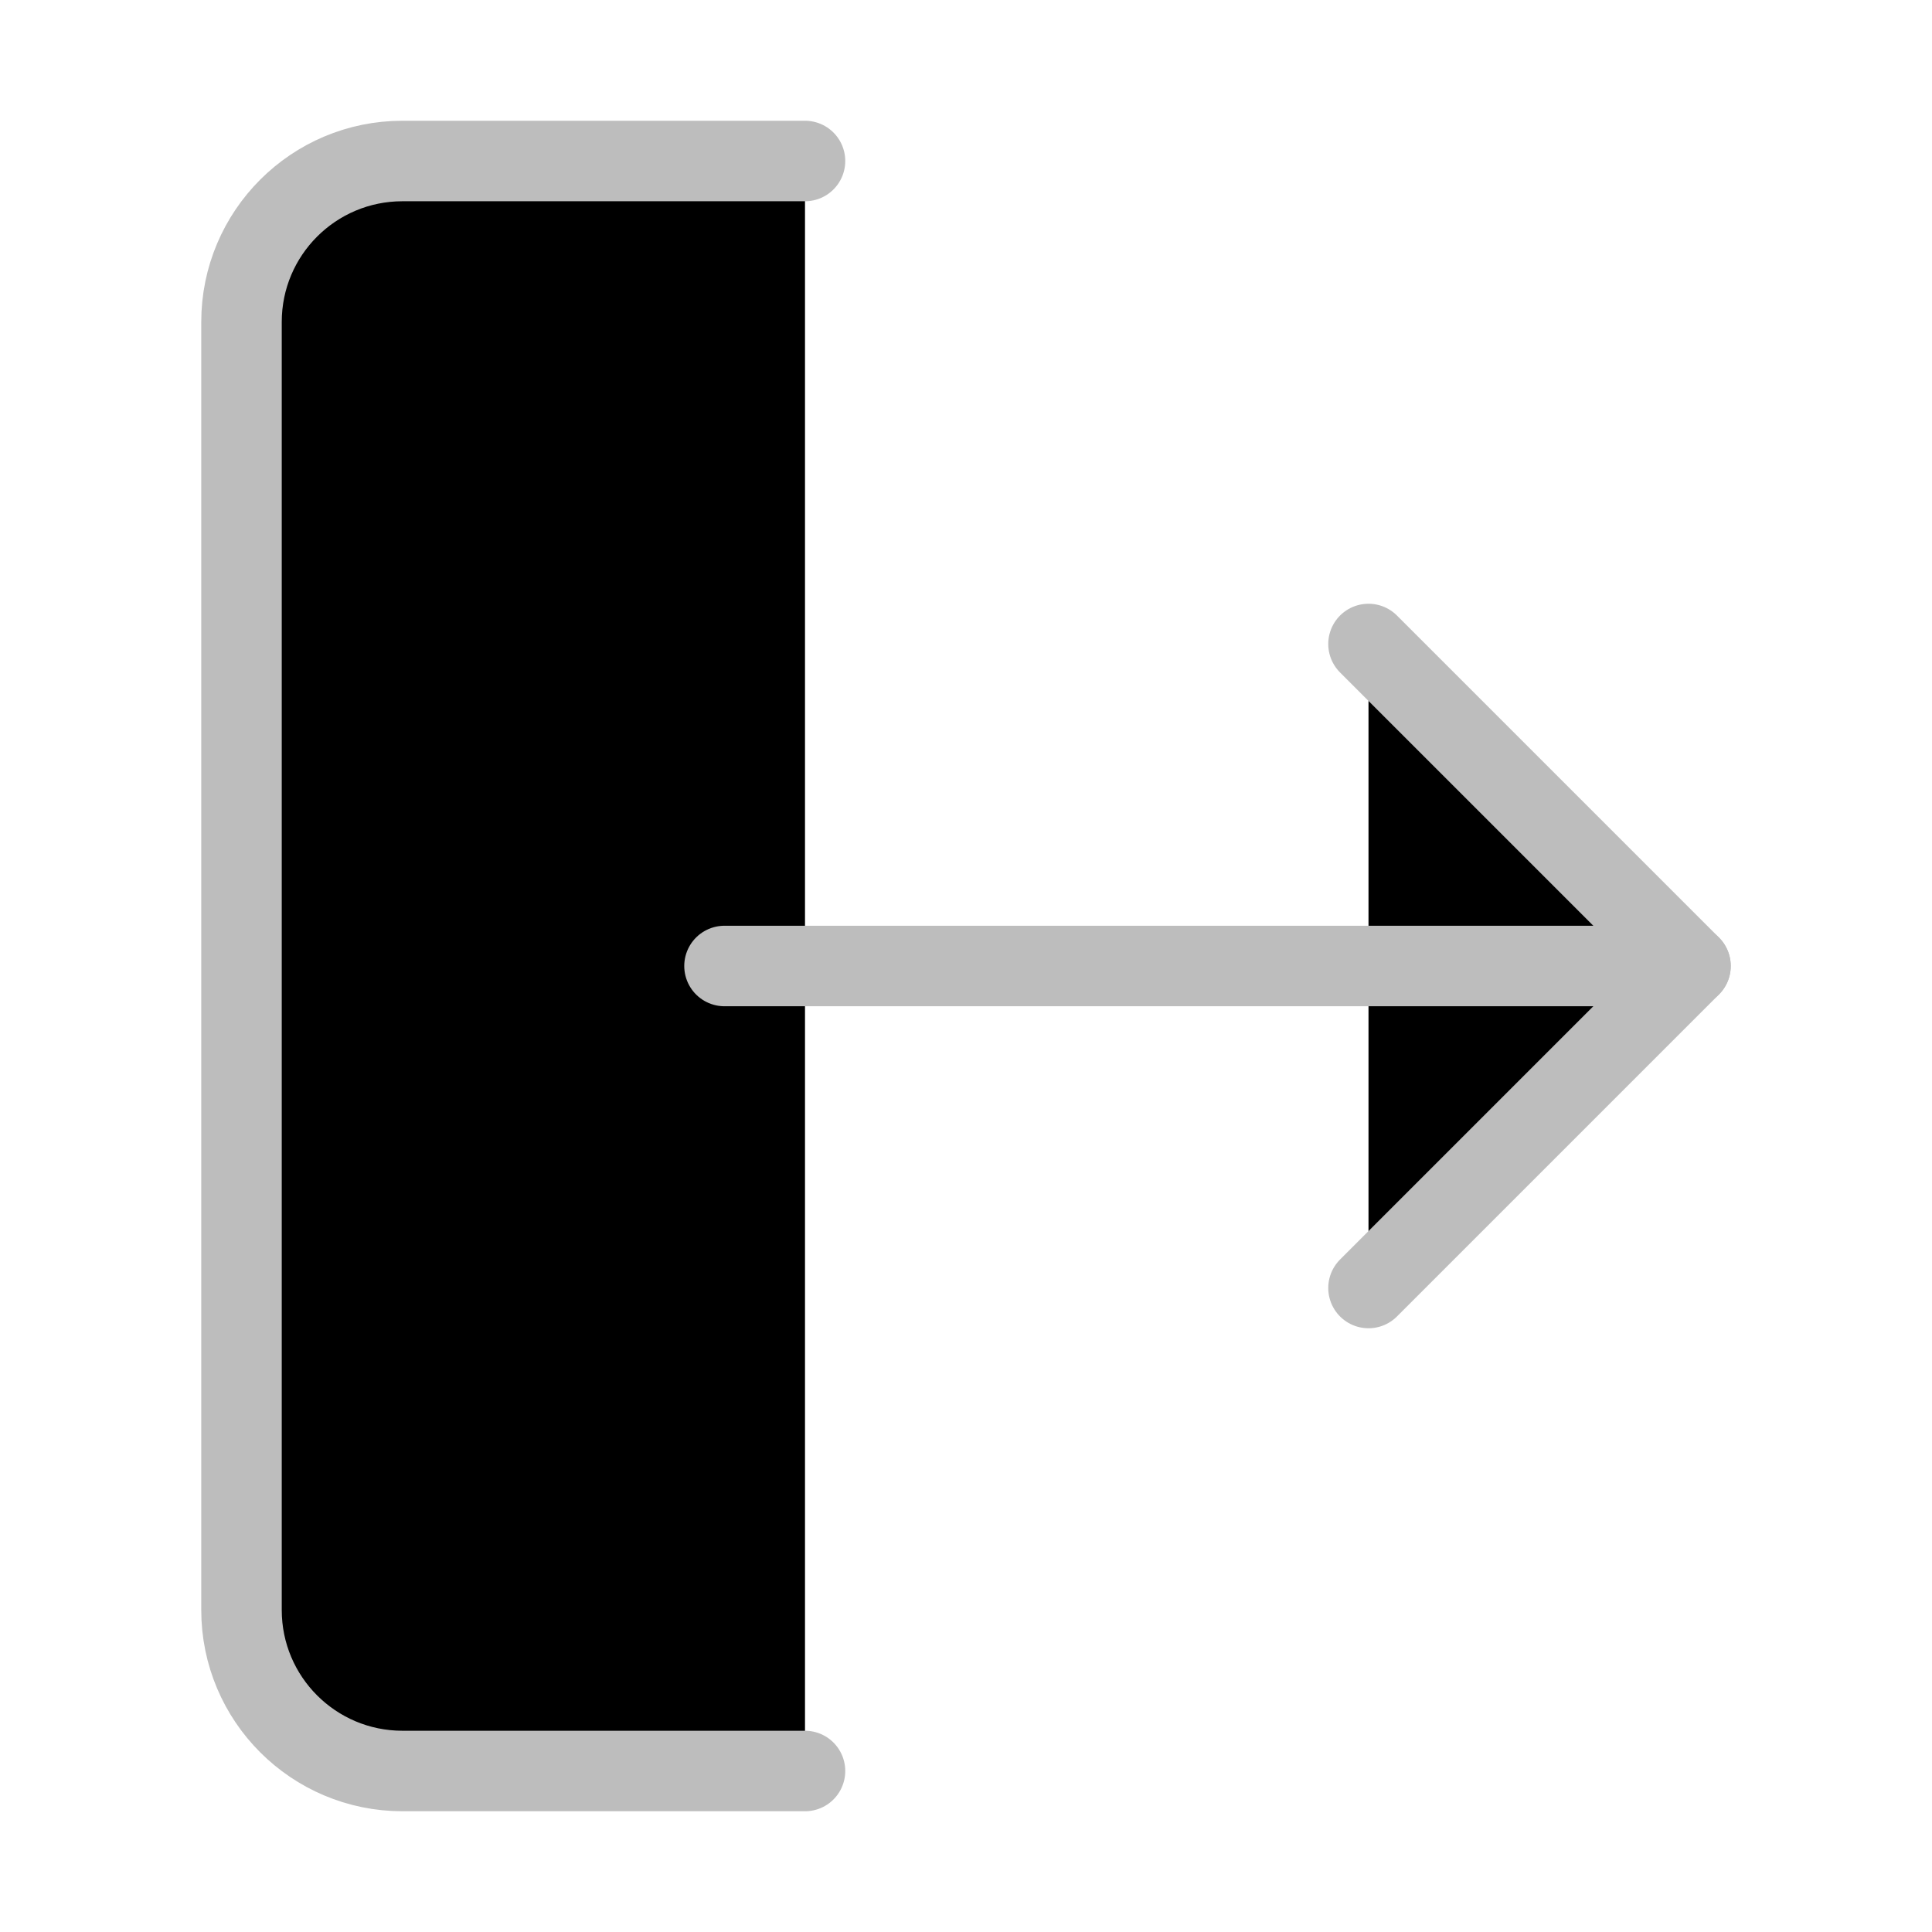 <svg viewBox="0 0 24 24" xmlns="http://www.w3.org/2000/svg">
<path d="M10 22H5C3.895 22 3 21.105 3 20V4C3 2.895 3.895 2 5 2H10" stroke="#BDBDBD" stroke-linecap="round" stroke-linejoin="round"/>
<path d="M17 16L21 12L17 8" stroke="#BDBDBD" stroke-linecap="round" stroke-linejoin="round"/>
<path d="M21 12H9" stroke="#BDBDBD" stroke-linecap="round" stroke-linejoin="round"/>
</svg>
